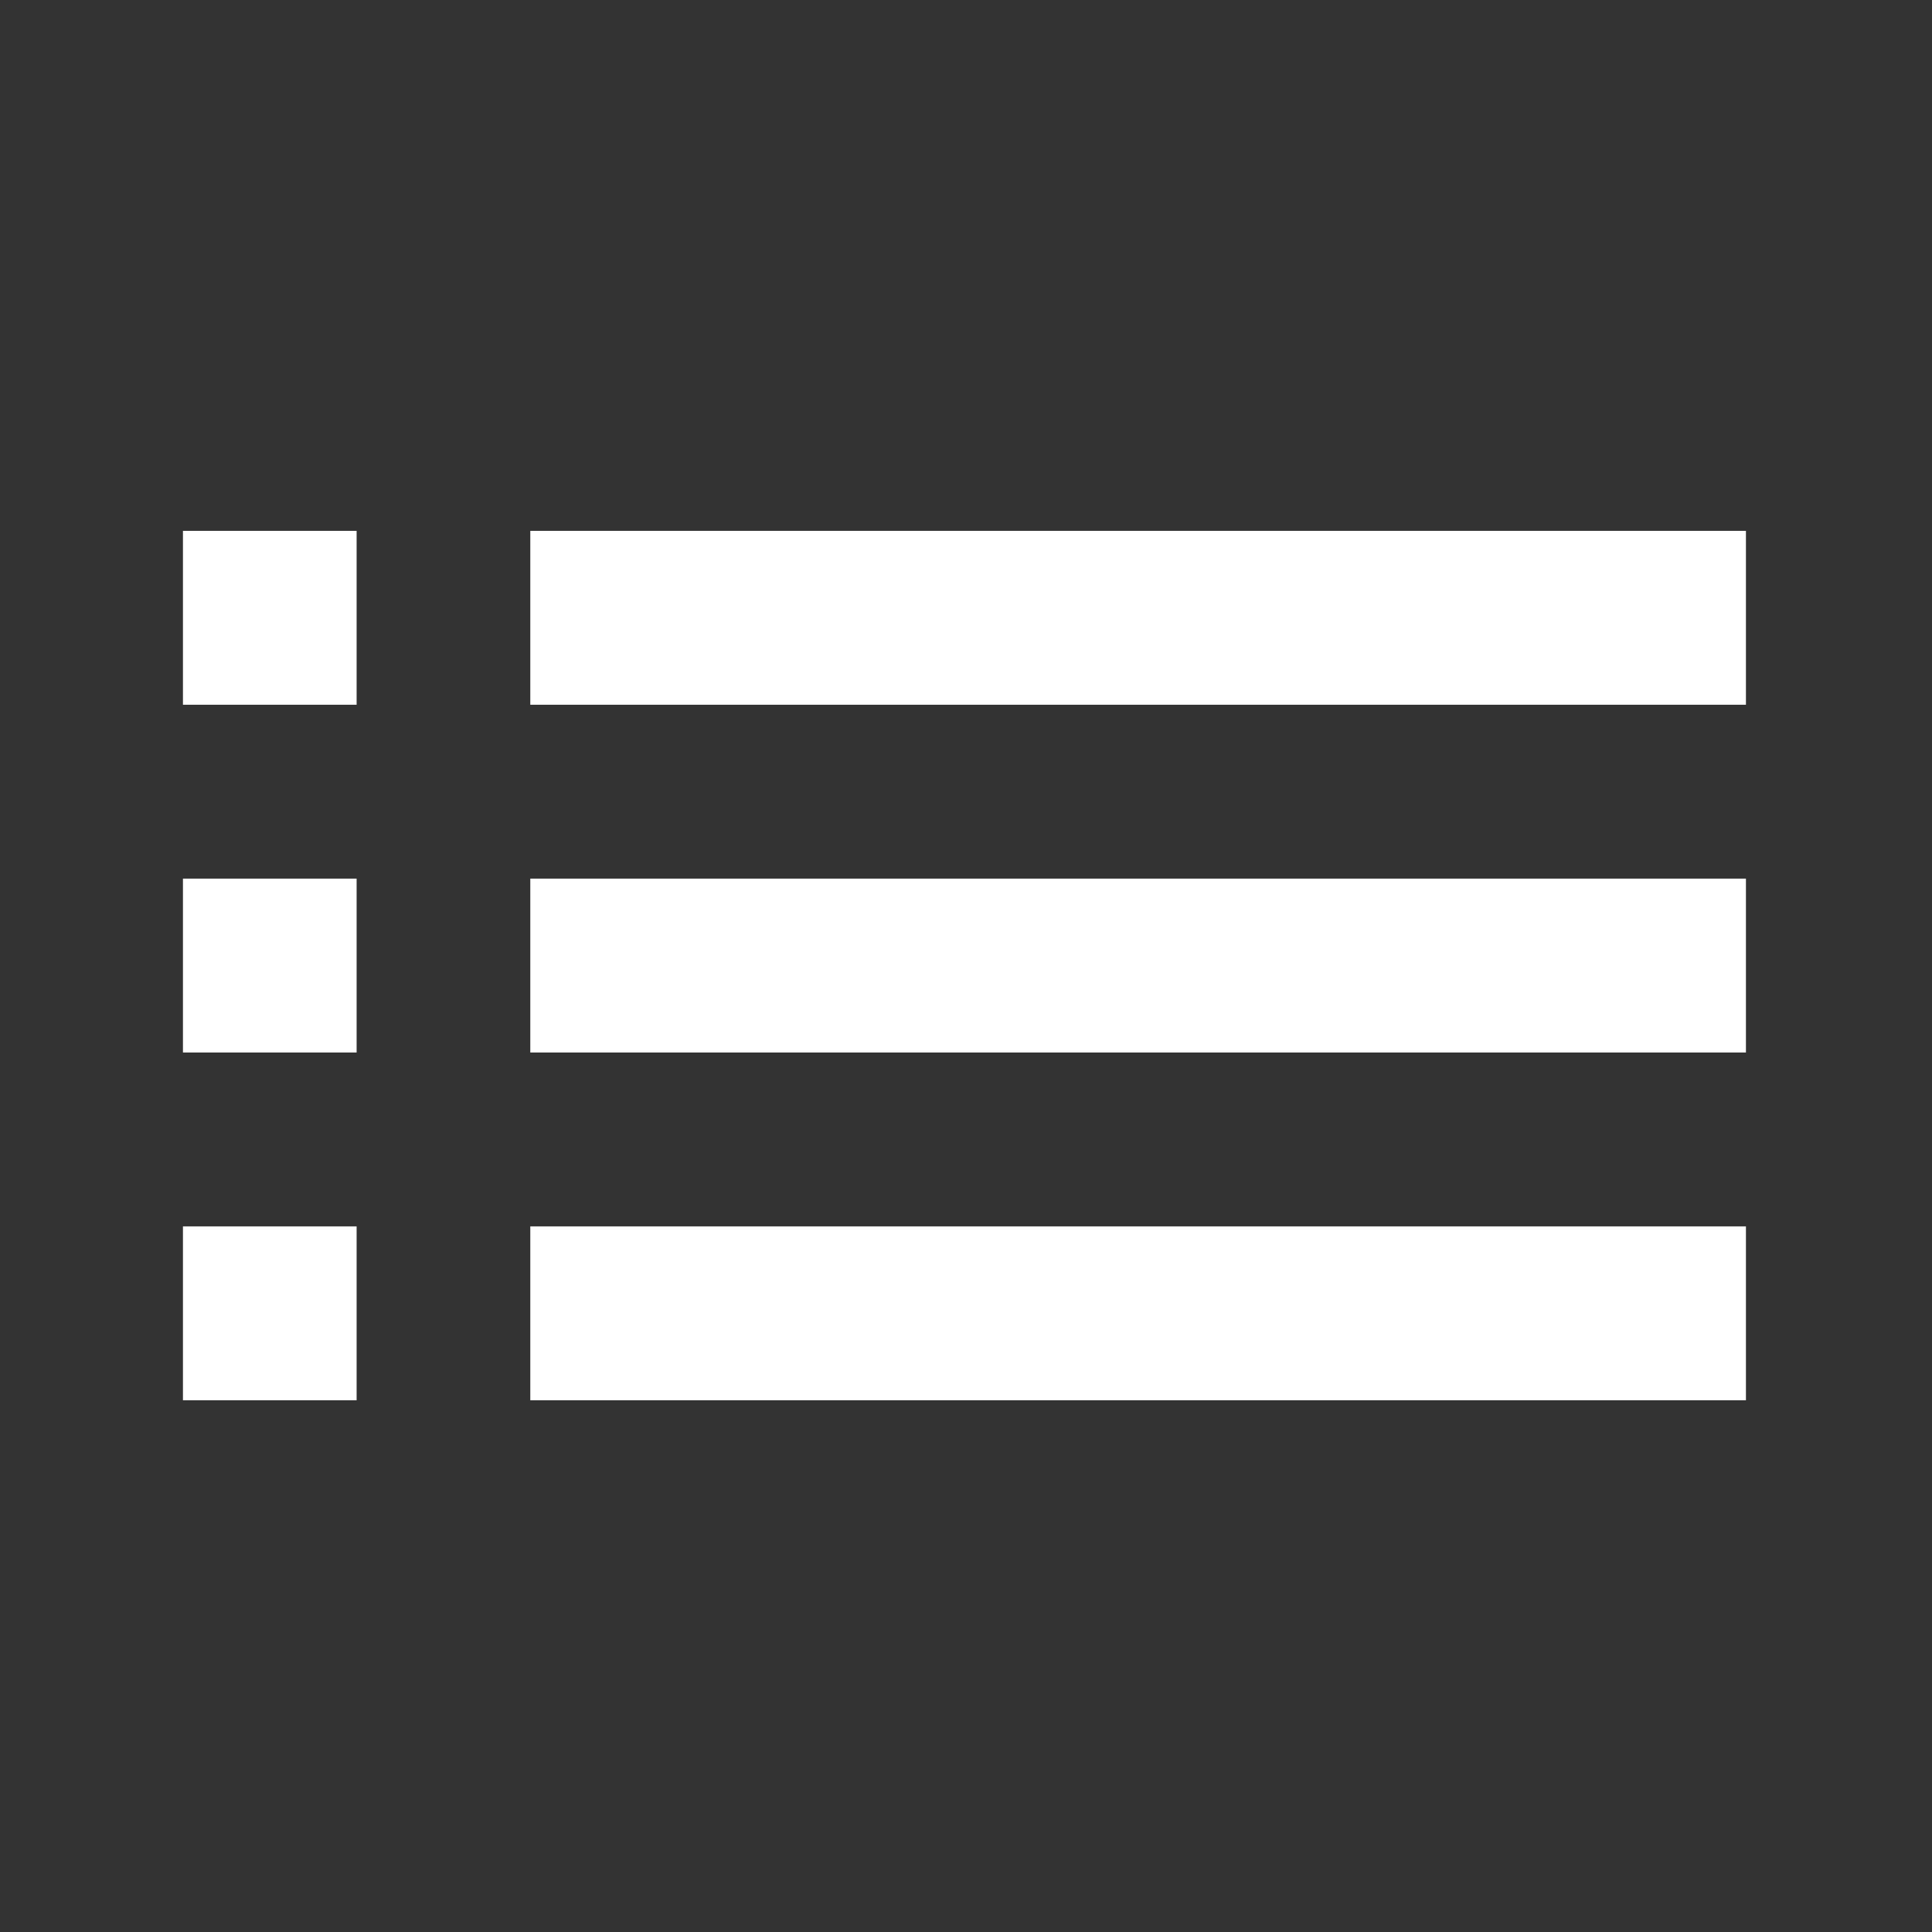 <svg xmlns="http://www.w3.org/2000/svg" xmlns:xlink="http://www.w3.org/1999/xlink" width="100" zoomAndPan="magnify" viewBox="0 0 75 75" height="100" preserveAspectRatio="xMidYMid meet" version="1.0"><rect x="0" y="0" width="75" height="75" fill="#333333" stroke="none"/><defs><clipPath id="f7ad5016b9"><path d="M 7.062 20.609 L 67.812 20.609 L 67.812 54.359 L 7.062 54.359 Z M 7.062 20.609 " clip-rule="nonzero"/></clipPath></defs><g clip-path="url(#f7ad5016b9)"><path fill="#ffffff" d="M 7.102 40.859 L 13.844 40.859 L 13.844 34.109 L 7.102 34.109 Z M 7.102 54.359 L 13.844 54.359 L 13.844 47.609 L 7.102 47.609 Z M 7.102 27.359 L 13.844 27.359 L 13.844 20.609 L 7.102 20.609 Z M 20.586 40.859 L 67.777 40.859 L 67.777 34.109 L 20.586 34.109 Z M 20.586 54.359 L 67.777 54.359 L 67.777 47.609 L 20.586 47.609 Z M 20.586 20.609 L 20.586 27.359 L 67.777 27.359 L 67.777 20.609 Z M 20.586 20.609 " fill-opacity="1" fill-rule="nonzero"/></g></svg>